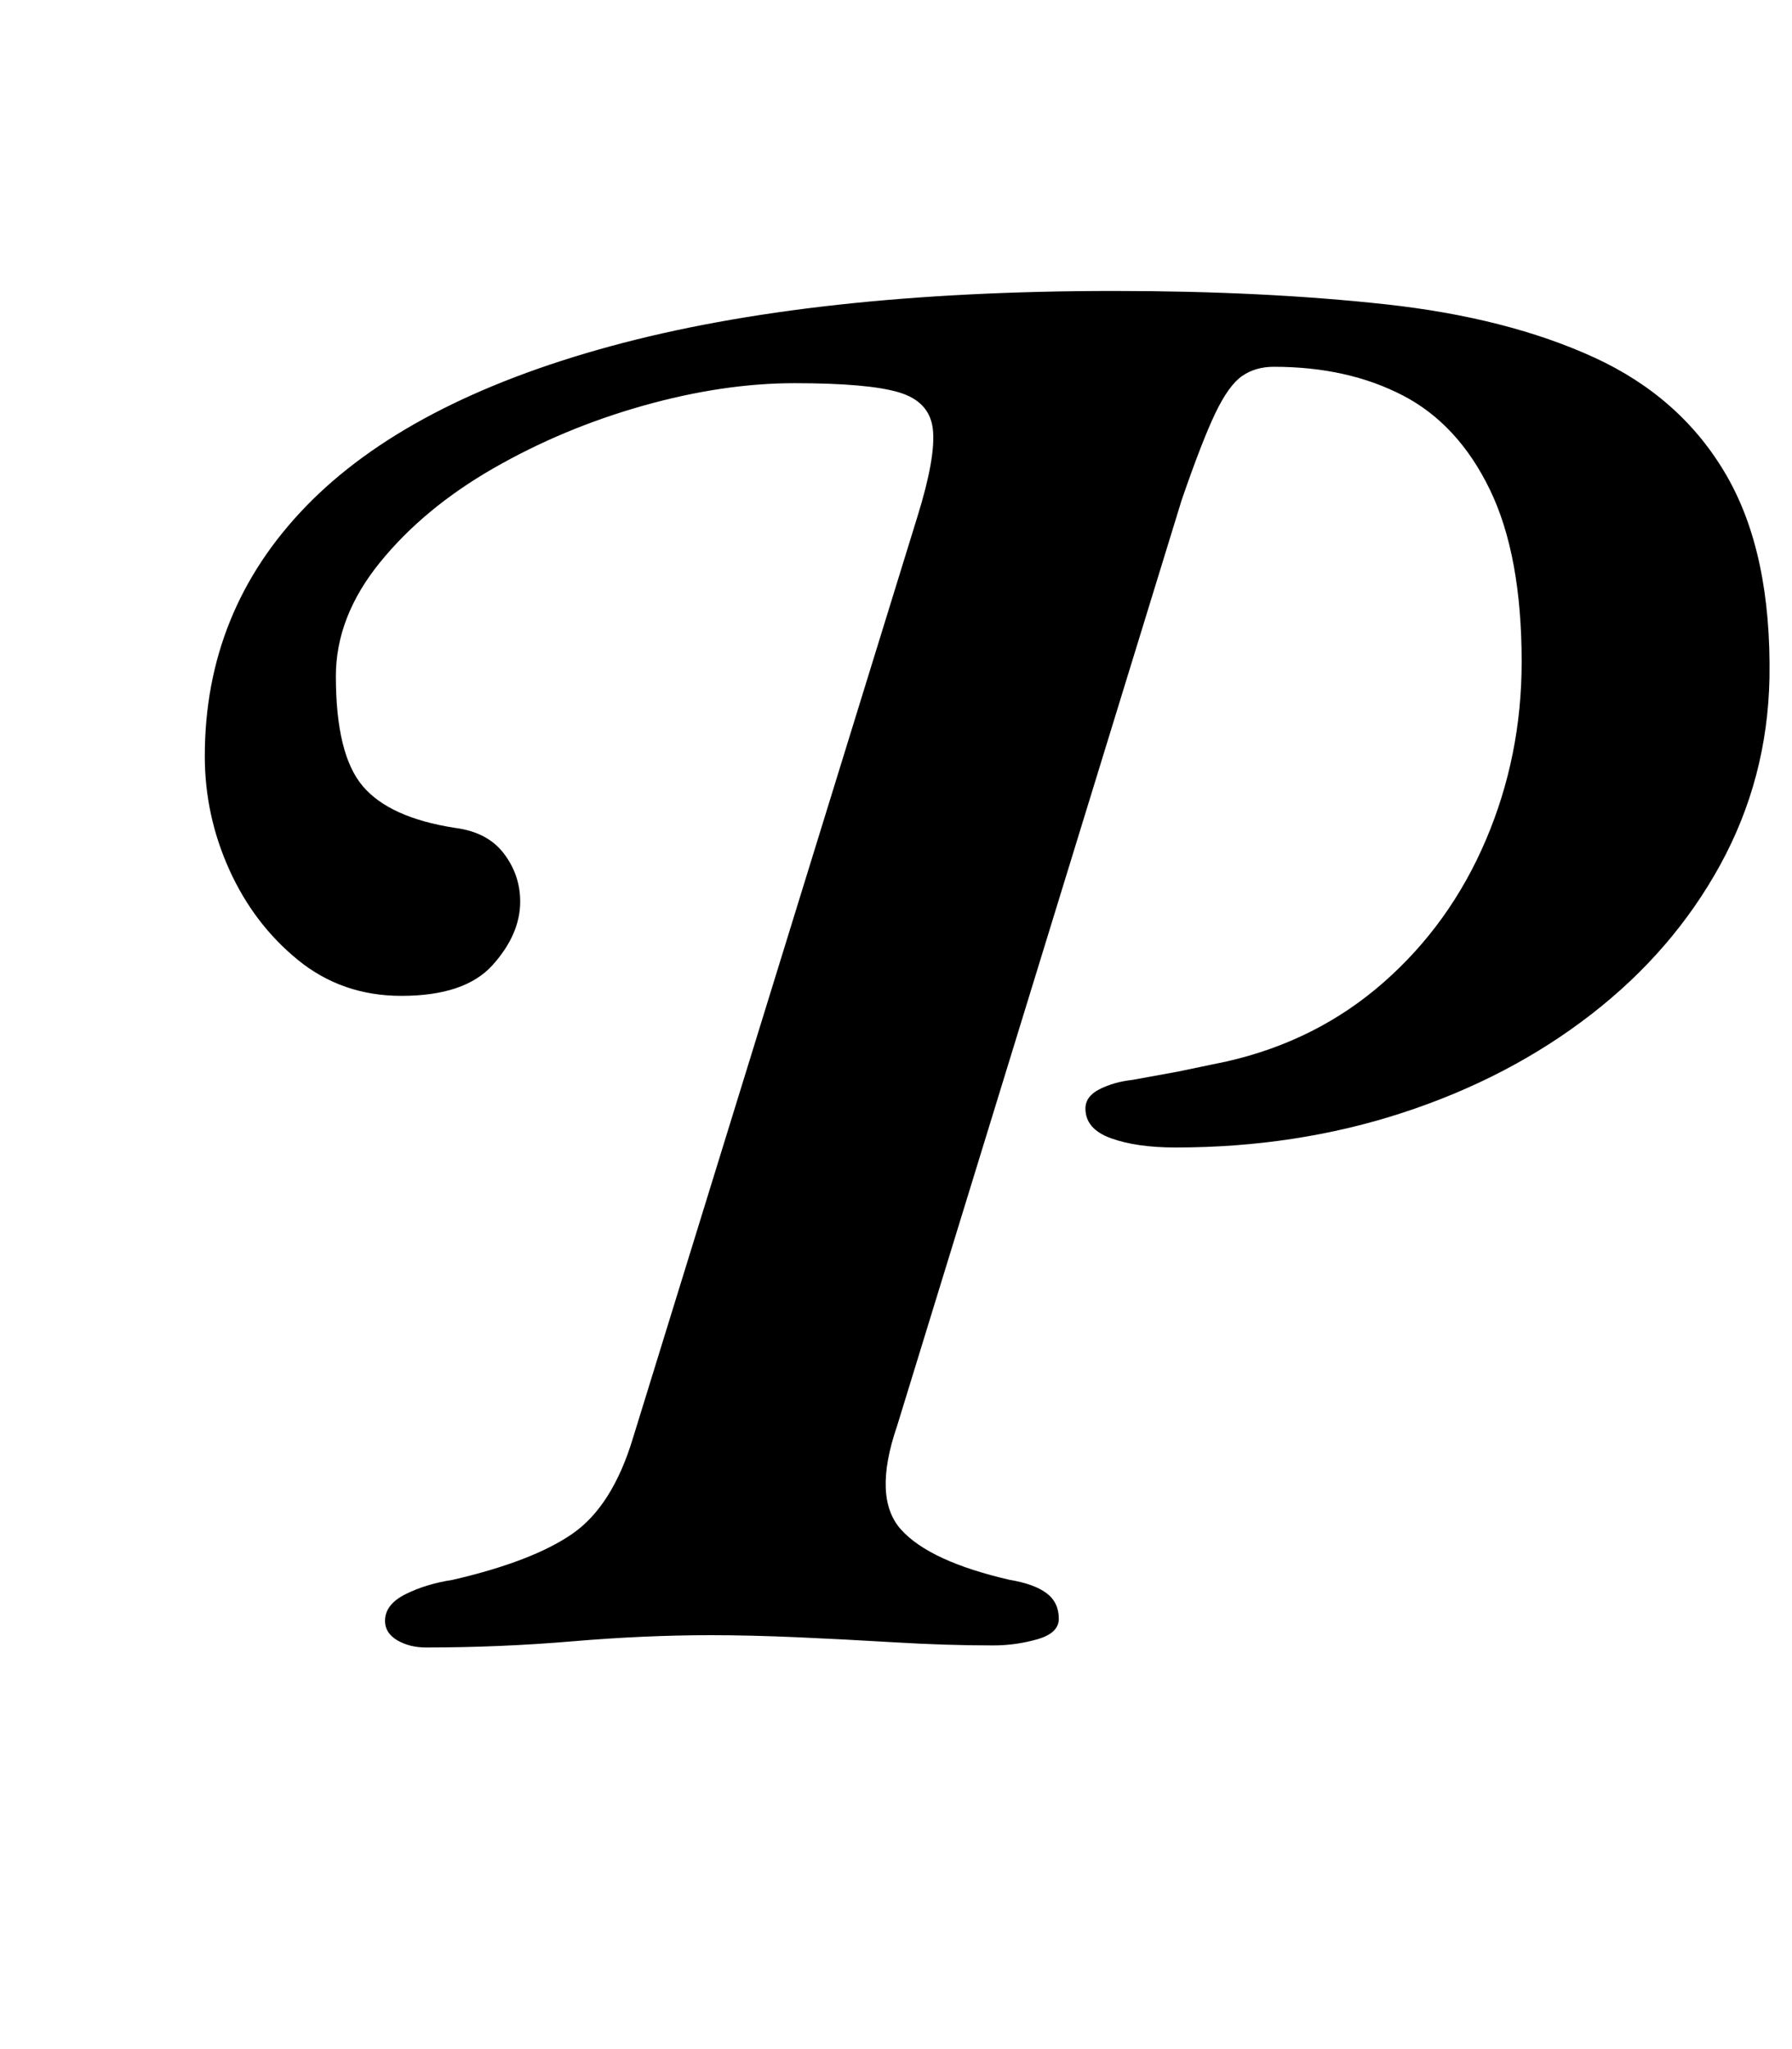 <?xml version="1.0" standalone="no"?>
<!DOCTYPE svg PUBLIC "-//W3C//DTD SVG 1.1//EN" "http://www.w3.org/Graphics/SVG/1.1/DTD/svg11.dtd" >
<svg xmlns="http://www.w3.org/2000/svg" xmlns:xlink="http://www.w3.org/1999/xlink" version="1.1" viewBox="-10 0 875 1000">
  <g transform="matrix(1 0 0 -1 0 800)">
   <path fill="currentColor"
d="M198 -4q-8 0 -14 3.5t-6 9.5q0 8 10 13t23 7q39 9 58.5 22.5t29.5 46.5l139 450q9 29 7.5 42.5t-16.5 18t-51 4.5q-35 0 -74 -11t-73 -30.5t-55.5 -46t-21.5 -55.5q0 -38 13 -53.5t45 -20.5q16 -2 24 -12.5t8 -23.5q0 -16 -13.5 -31t-44.5 -15q-29 0 -50.5 17.5t-33.5 44
t-12 55.5q0 71 49.5 122t148.5 78t246 27q73 0 132.5 -6.5t102 -26t64.5 -57.5t21 -99q-1 -49 -24 -91t-63 -73t-92 -48t-111 -17q-19 0 -31.5 4.5t-12.5 14.5q0 6 7 9.5t16 4.5l22 4t24 5q44 10 76.5 38.5t50 69.5t17.5 87q0 52 -15.5 84t-42.5 46t-63 14q-9 0 -15.5 -4.5
t-13 -18t-16.5 -42.5l-139 -452q-12 -35 2 -50.5t53 -24.5q12 -2 18 -6.5t6 -12.5q0 -7 -10.5 -10t-21.5 -3q-23 0 -48 1.5t-48 2.5t-42 1q-32 0 -67.5 -3t-71.5 -3z" />
  </g>

</svg>

